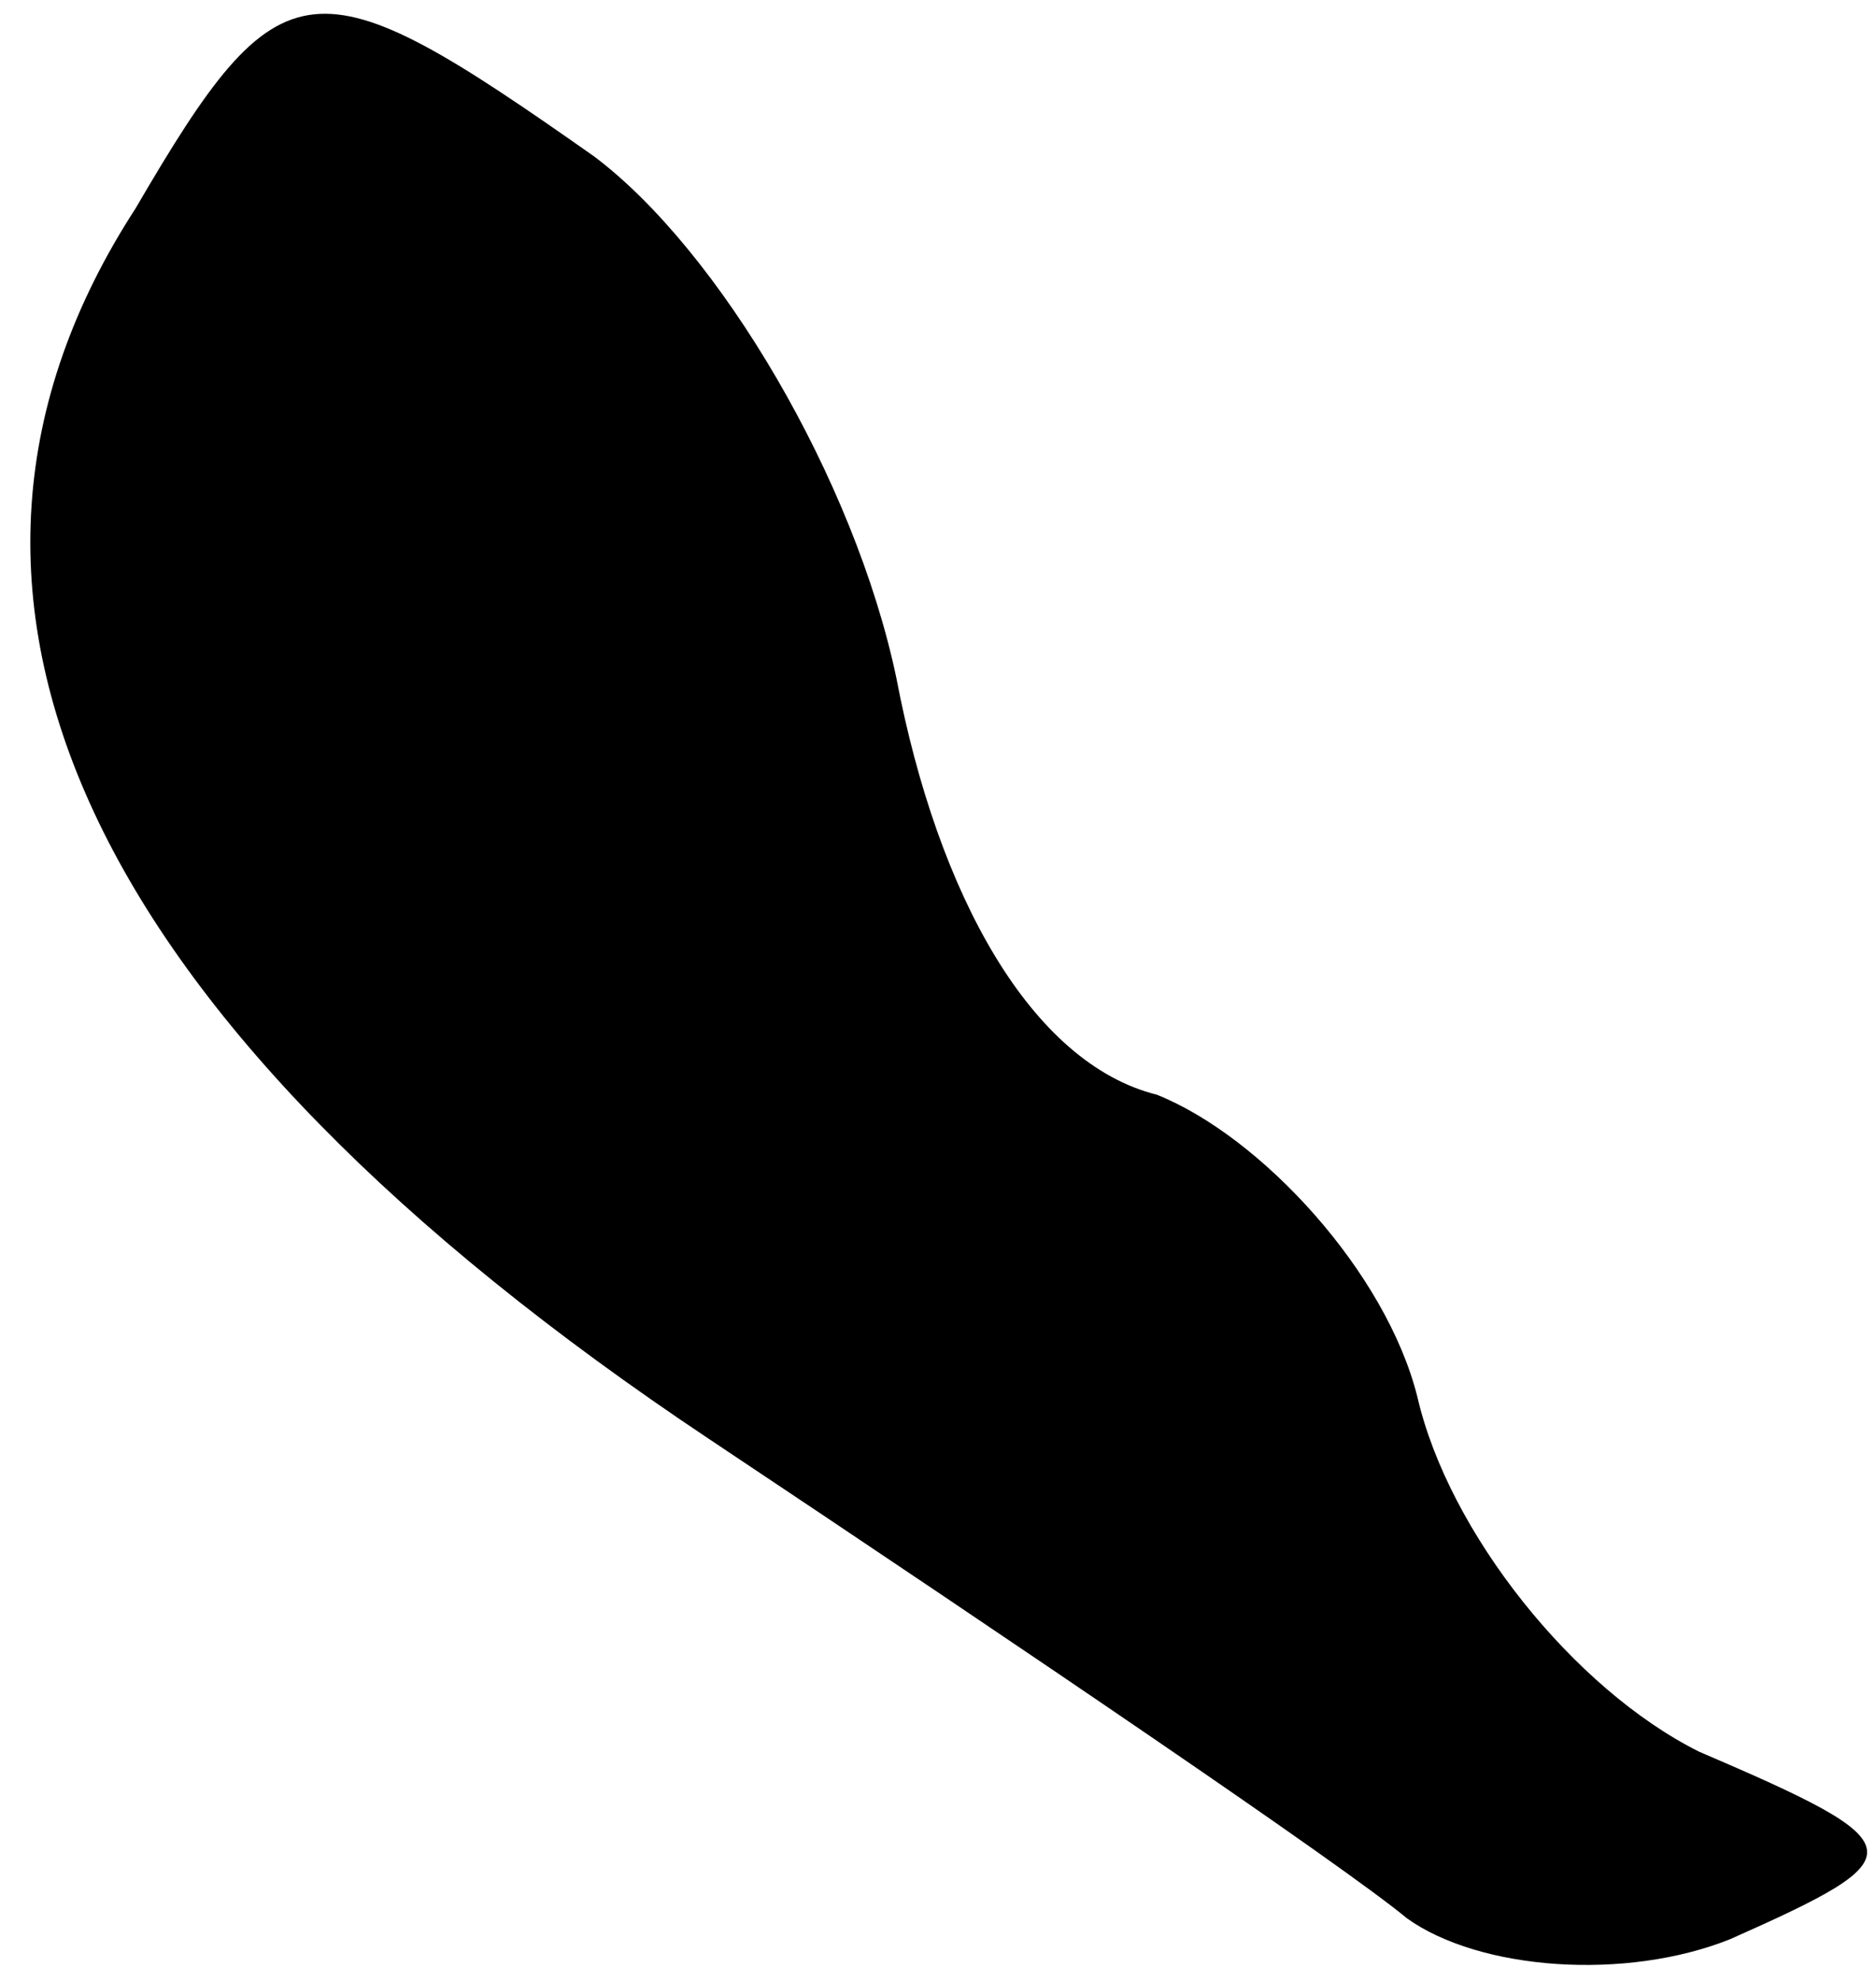 <?xml version="1.0" standalone="no"?>
<!DOCTYPE svg PUBLIC "-//W3C//DTD SVG 20010904//EN"
 "http://www.w3.org/TR/2001/REC-SVG-20010904/DTD/svg10.dtd">
<svg version="1.0" xmlns="http://www.w3.org/2000/svg"
 width="18pt" height="19pt" viewBox="0 0 18 19"
 preserveAspectRatio="xMidYMid meet">
<g transform="translate(0,19) scale(0.1,-0.1)"
fill="#000000" stroke="none">
<path fill="#000000" stroke="none" d="M13 170 c-24 -37 -5 -78 55 -118 30
-20 61 -41 67 -46 7 -5 21 -6 31 -2 18 8 18 9 -3 18 -12 6 -24 21 -27 34 -3
12 -15 25 -25 29 -12 3 -21 19 -25 40 -4 19 -17 41 -29 50 -27 19 -30 19 -44
-5z"/>
</g>
</svg>

